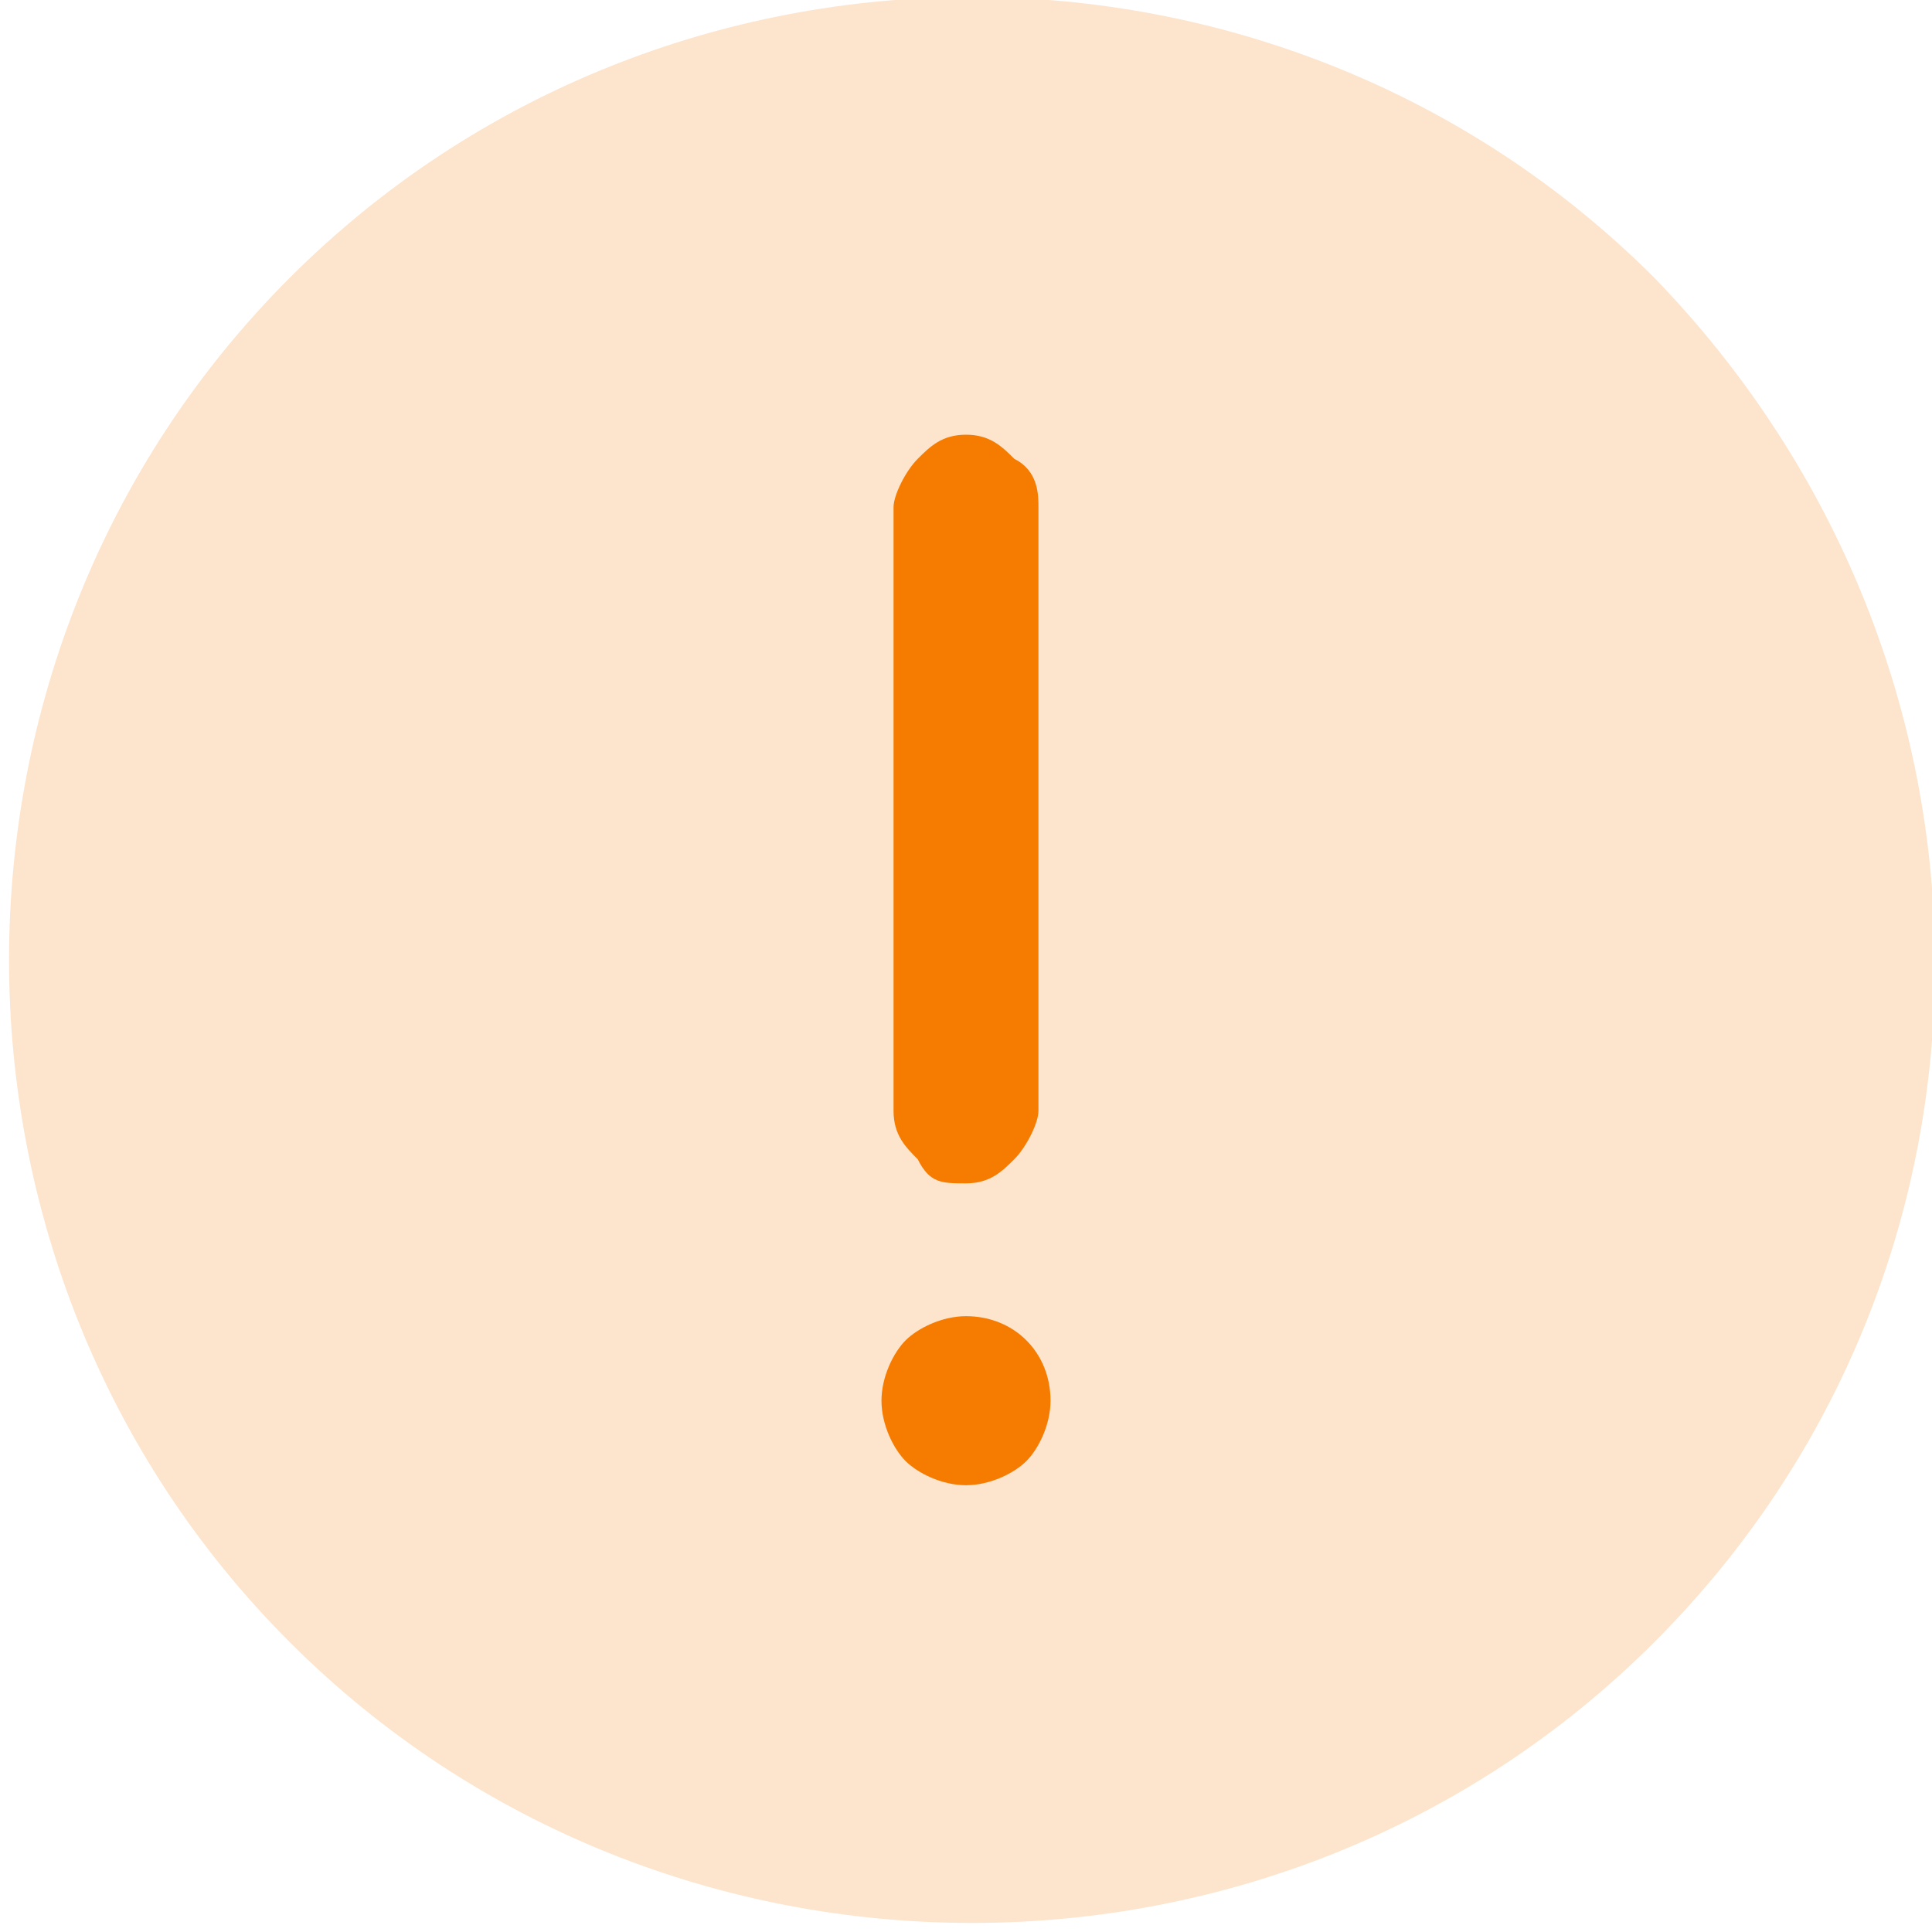 <svg width="20" height="20" viewBox="0 0 20 20" fill="none" xmlns="http://www.w3.org/2000/svg">
<g clip-path="url(#clip0)">
<path opacity="0.2" d="M17.125 2.875C13.25 -1 6.875 -1 3 2.875C-0.875 6.75 -0.875 13.125 3 17C6.875 20.875 13.25 20.875 17.125 17C21 13.125 21 6.875 17.125 2.875Z" fill="#F57C00"/>
<path d="M10.5 4.75C10.375 4.625 10.25 4.5 10 4.5C9.75 4.5 9.625 4.625 9.5 4.75C9.375 4.875 9.25 5.125 9.25 5.25V9.5V11.5C9.25 11.75 9.375 11.875 9.5 12C9.625 12.25 9.75 12.25 10 12.25C10.25 12.25 10.375 12.125 10.5 12C10.625 11.875 10.75 11.625 10.75 11.5V10.25V9.625V5.25C10.75 5.125 10.75 4.875 10.5 4.75Z" fill="#F57C00"/>
<path d="M10 13.625C9.75 13.625 9.5 13.75 9.375 13.875C9.25 14 9.125 14.25 9.125 14.5C9.125 14.75 9.25 15 9.375 15.125C9.5 15.25 9.75 15.375 10 15.375C10.25 15.375 10.5 15.25 10.625 15.125C10.75 15 10.875 14.75 10.875 14.5C10.875 14 10.5 13.625 10 13.625Z" fill="#F57C00"/>
</g>
<defs>
<clipPath id="clip0">
<rect width="20" height="20" fill="white"/>
</clipPath>
</defs>
</svg>
